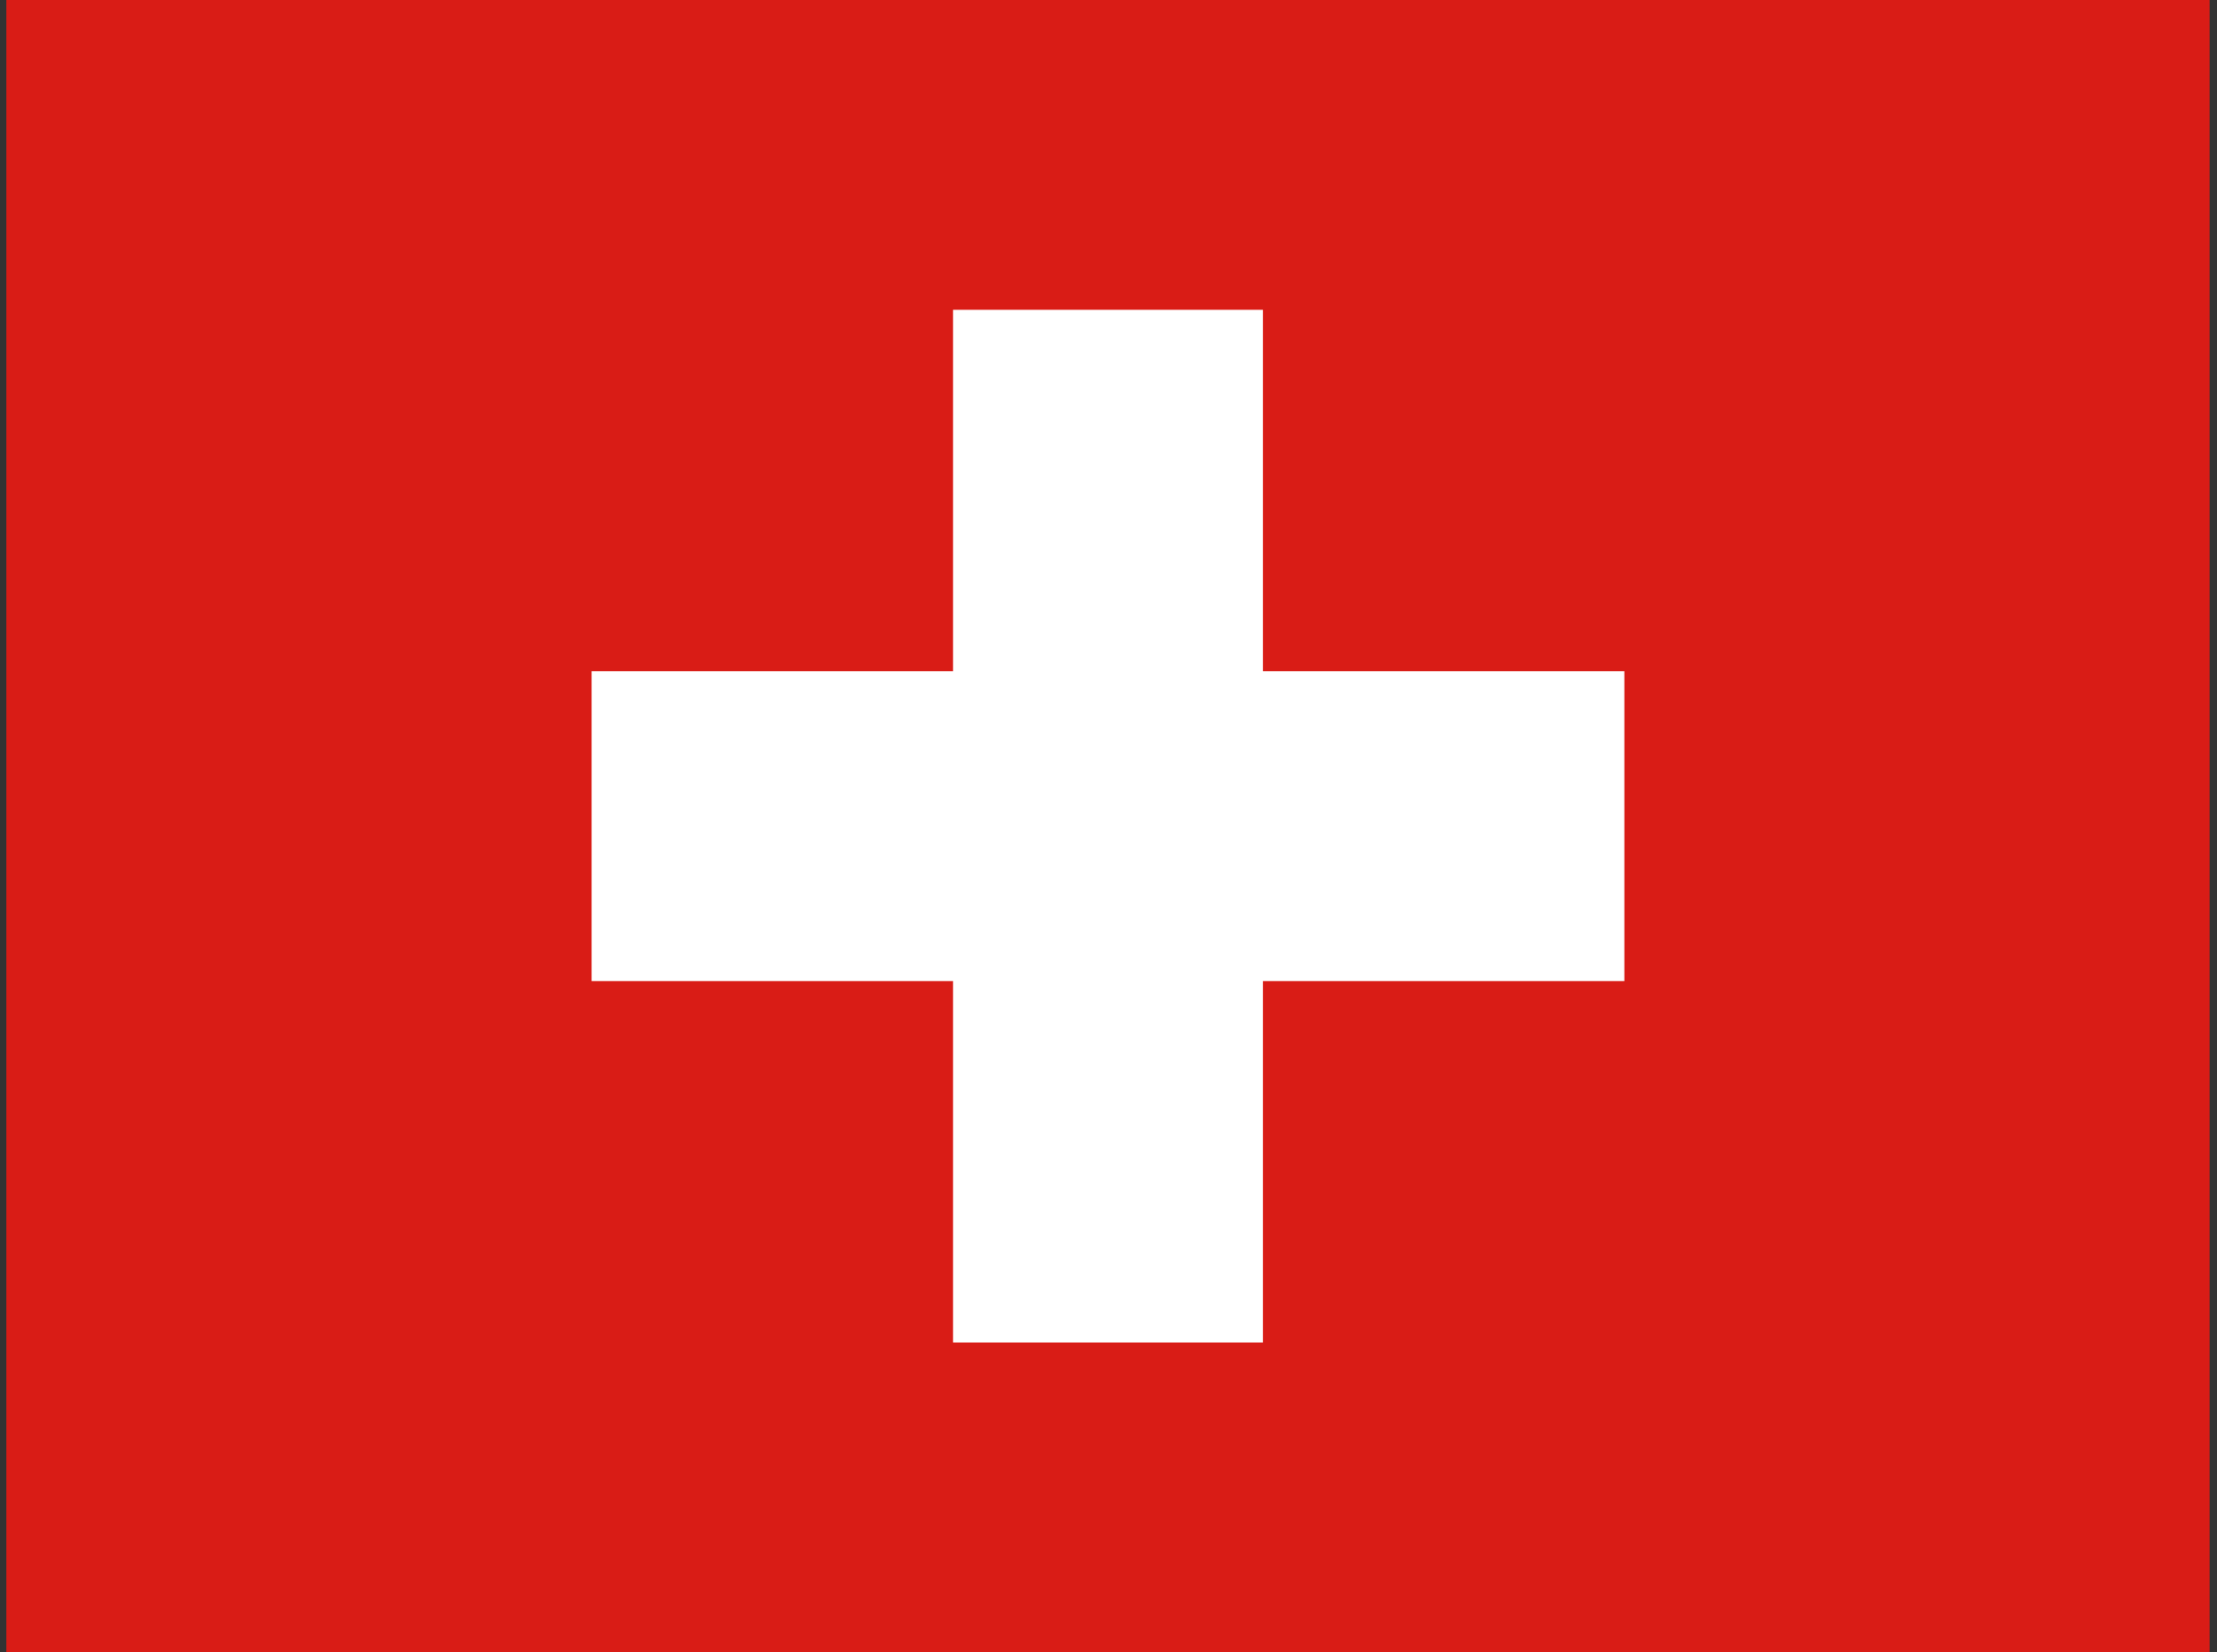 <svg width="161" height="120" viewBox="0 0 161 120" fill="none" xmlns="http://www.w3.org/2000/svg">
<rect x="0" y="0" width="161" height="120" fill="#333333" stroke="none"/>
<g clip-path="url(#clip0_307_70760)">
<path fill-rule="evenodd" clip-rule="evenodd" d="M0.462 0H160.462V120H0.462V0Z" fill="#D91C16"/>
<path d="M91.712 22.5H69.212V48.75H42.962V71.25H69.212V97.5H91.712V71.25H117.962V48.75H91.712V22.5Z" fill="white"/>
</g>
<defs>
<clipPath id="clip0_307_70760">
<rect width="160" height="120" fill="white" transform="translate(0.462)"/>
</clipPath>
</defs>
</svg>
